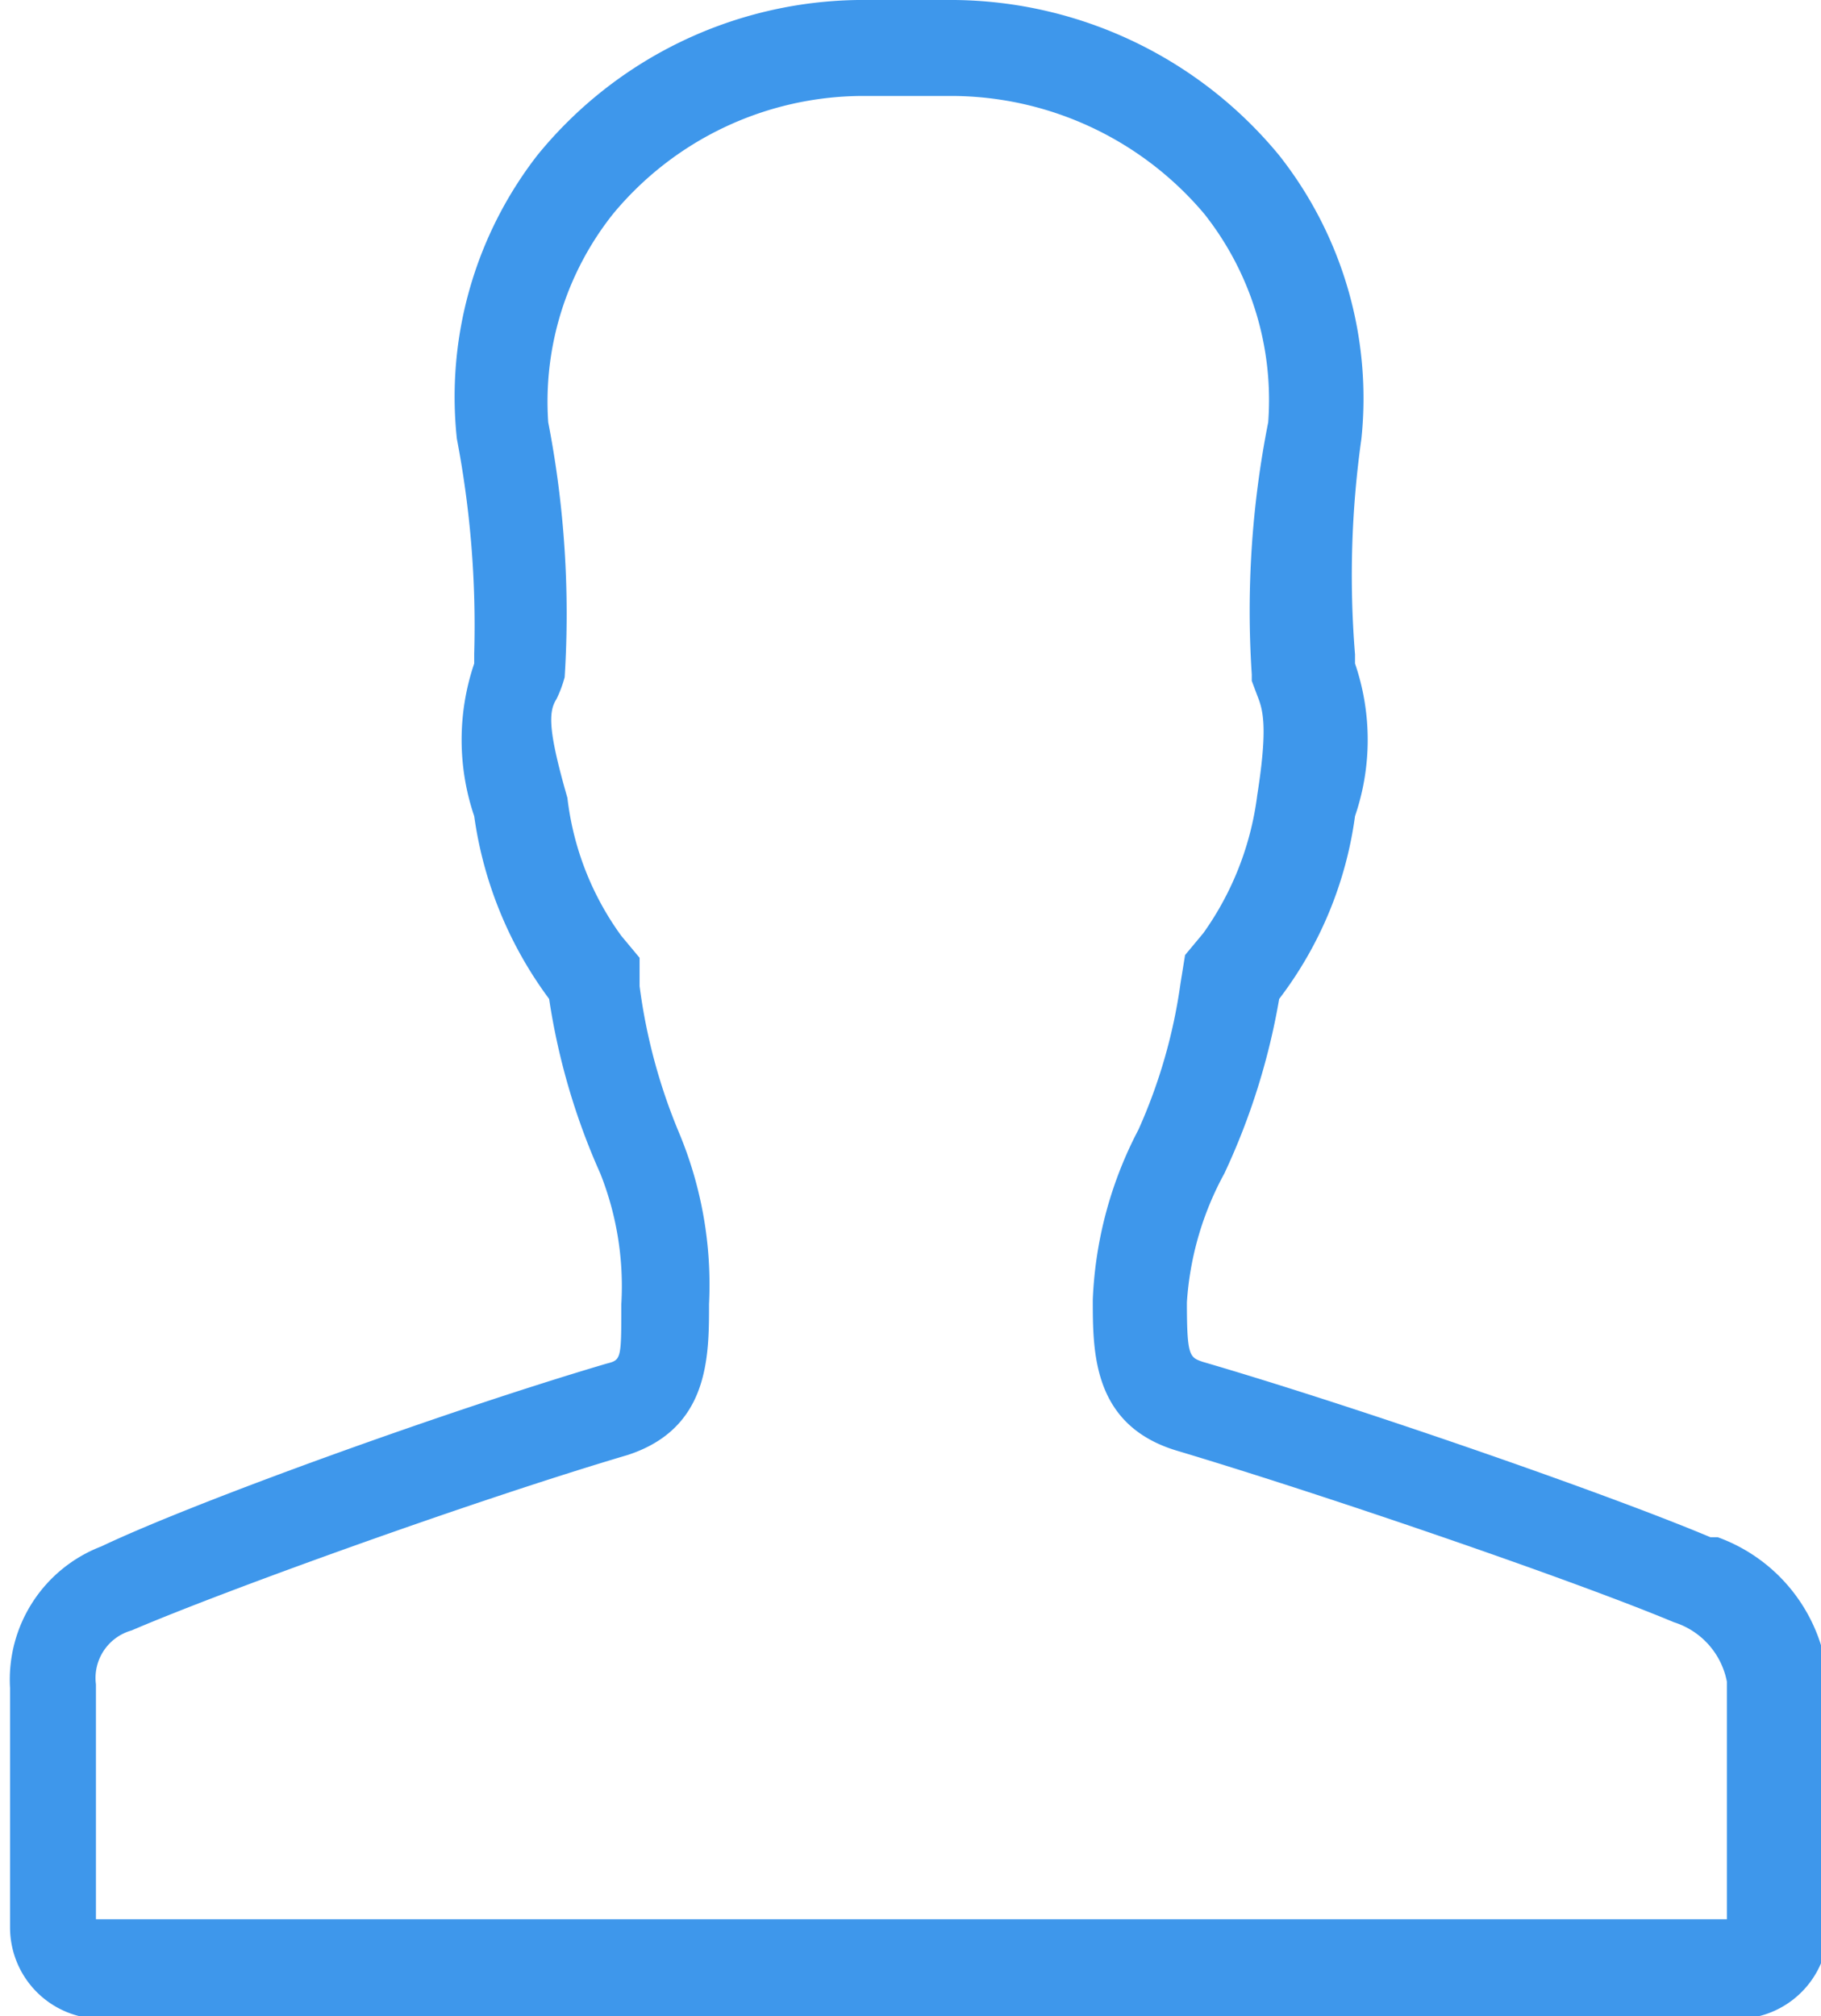 <svg xmlns="http://www.w3.org/2000/svg" viewBox="0 0 19.93 22.06"><defs><style>.cls-1{fill:#3e97eb;}</style></defs><title>Ресурс 2</title><g id="Слой_2" data-name="Слой 2"><g id="Layer_1" data-name="Layer 1"><path class="cls-1" d="M18.72,16.82c-1.14-.48-3.88-1.43-5.56-1.92-.14-.05-.17-.06-.17-.65a3.39,3.39,0,0,1,.41-1.41A7.47,7.47,0,0,0,14,10.93a4.23,4.23,0,0,0,.83-2,2.58,2.58,0,0,0,0-1.67l0-.1A10.7,10.7,0,0,1,14.9,4.8,4.29,4.29,0,0,0,14,1.7,4.66,4.66,0,0,0,10.45,0H9.39A4.6,4.6,0,0,0,5.88,1.7,4.31,4.31,0,0,0,5,4.8a10.86,10.86,0,0,1,.19,2.35s0,.08,0,.11a2.6,2.6,0,0,0,0,1.67,4.36,4.36,0,0,0,.82,2,7.34,7.34,0,0,0,.56,1.91,3.34,3.34,0,0,1,.23,1.43c0,.6,0,.61-.16.65-1.73.51-4.5,1.51-5.53,2a1.56,1.56,0,0,0-1,1.55v2.62a1,1,0,0,0,1,1h17.9a1,1,0,0,0,1-1V18.43a1.84,1.84,0,0,0-1.21-1.61ZM18.88,21H1.05V18.43a.54.54,0,0,1,.39-.59c1-.43,3.74-1.42,5.43-1.92.89-.29.89-1.07.89-1.65a4.31,4.31,0,0,0-.33-1.88A6.23,6.23,0,0,1,7,10.79l0-.31-.2-.24a3.19,3.19,0,0,1-.59-1.51C6,8,6,7.79,6.09,7.65a1.34,1.34,0,0,0,.09-.24v0A11,11,0,0,0,6,4.62a3.3,3.3,0,0,1,.71-2.28A3.56,3.56,0,0,1,9.43,1.05h1a3.63,3.63,0,0,1,2.75,1.29,3.28,3.28,0,0,1,.7,2.28,10.6,10.6,0,0,0-.18,2.76v.07l.06.16v0h0c.06.15.12.33,0,1.09a3.31,3.31,0,0,1-.59,1.51l-.2.24-.05.31a5.88,5.88,0,0,1-.46,1.6,4.38,4.38,0,0,0-.5,1.86c0,.58,0,1.37.91,1.65,1.64.49,4.35,1.42,5.45,1.88a.85.85,0,0,1,.58.65V21Z"/></g></g></svg>